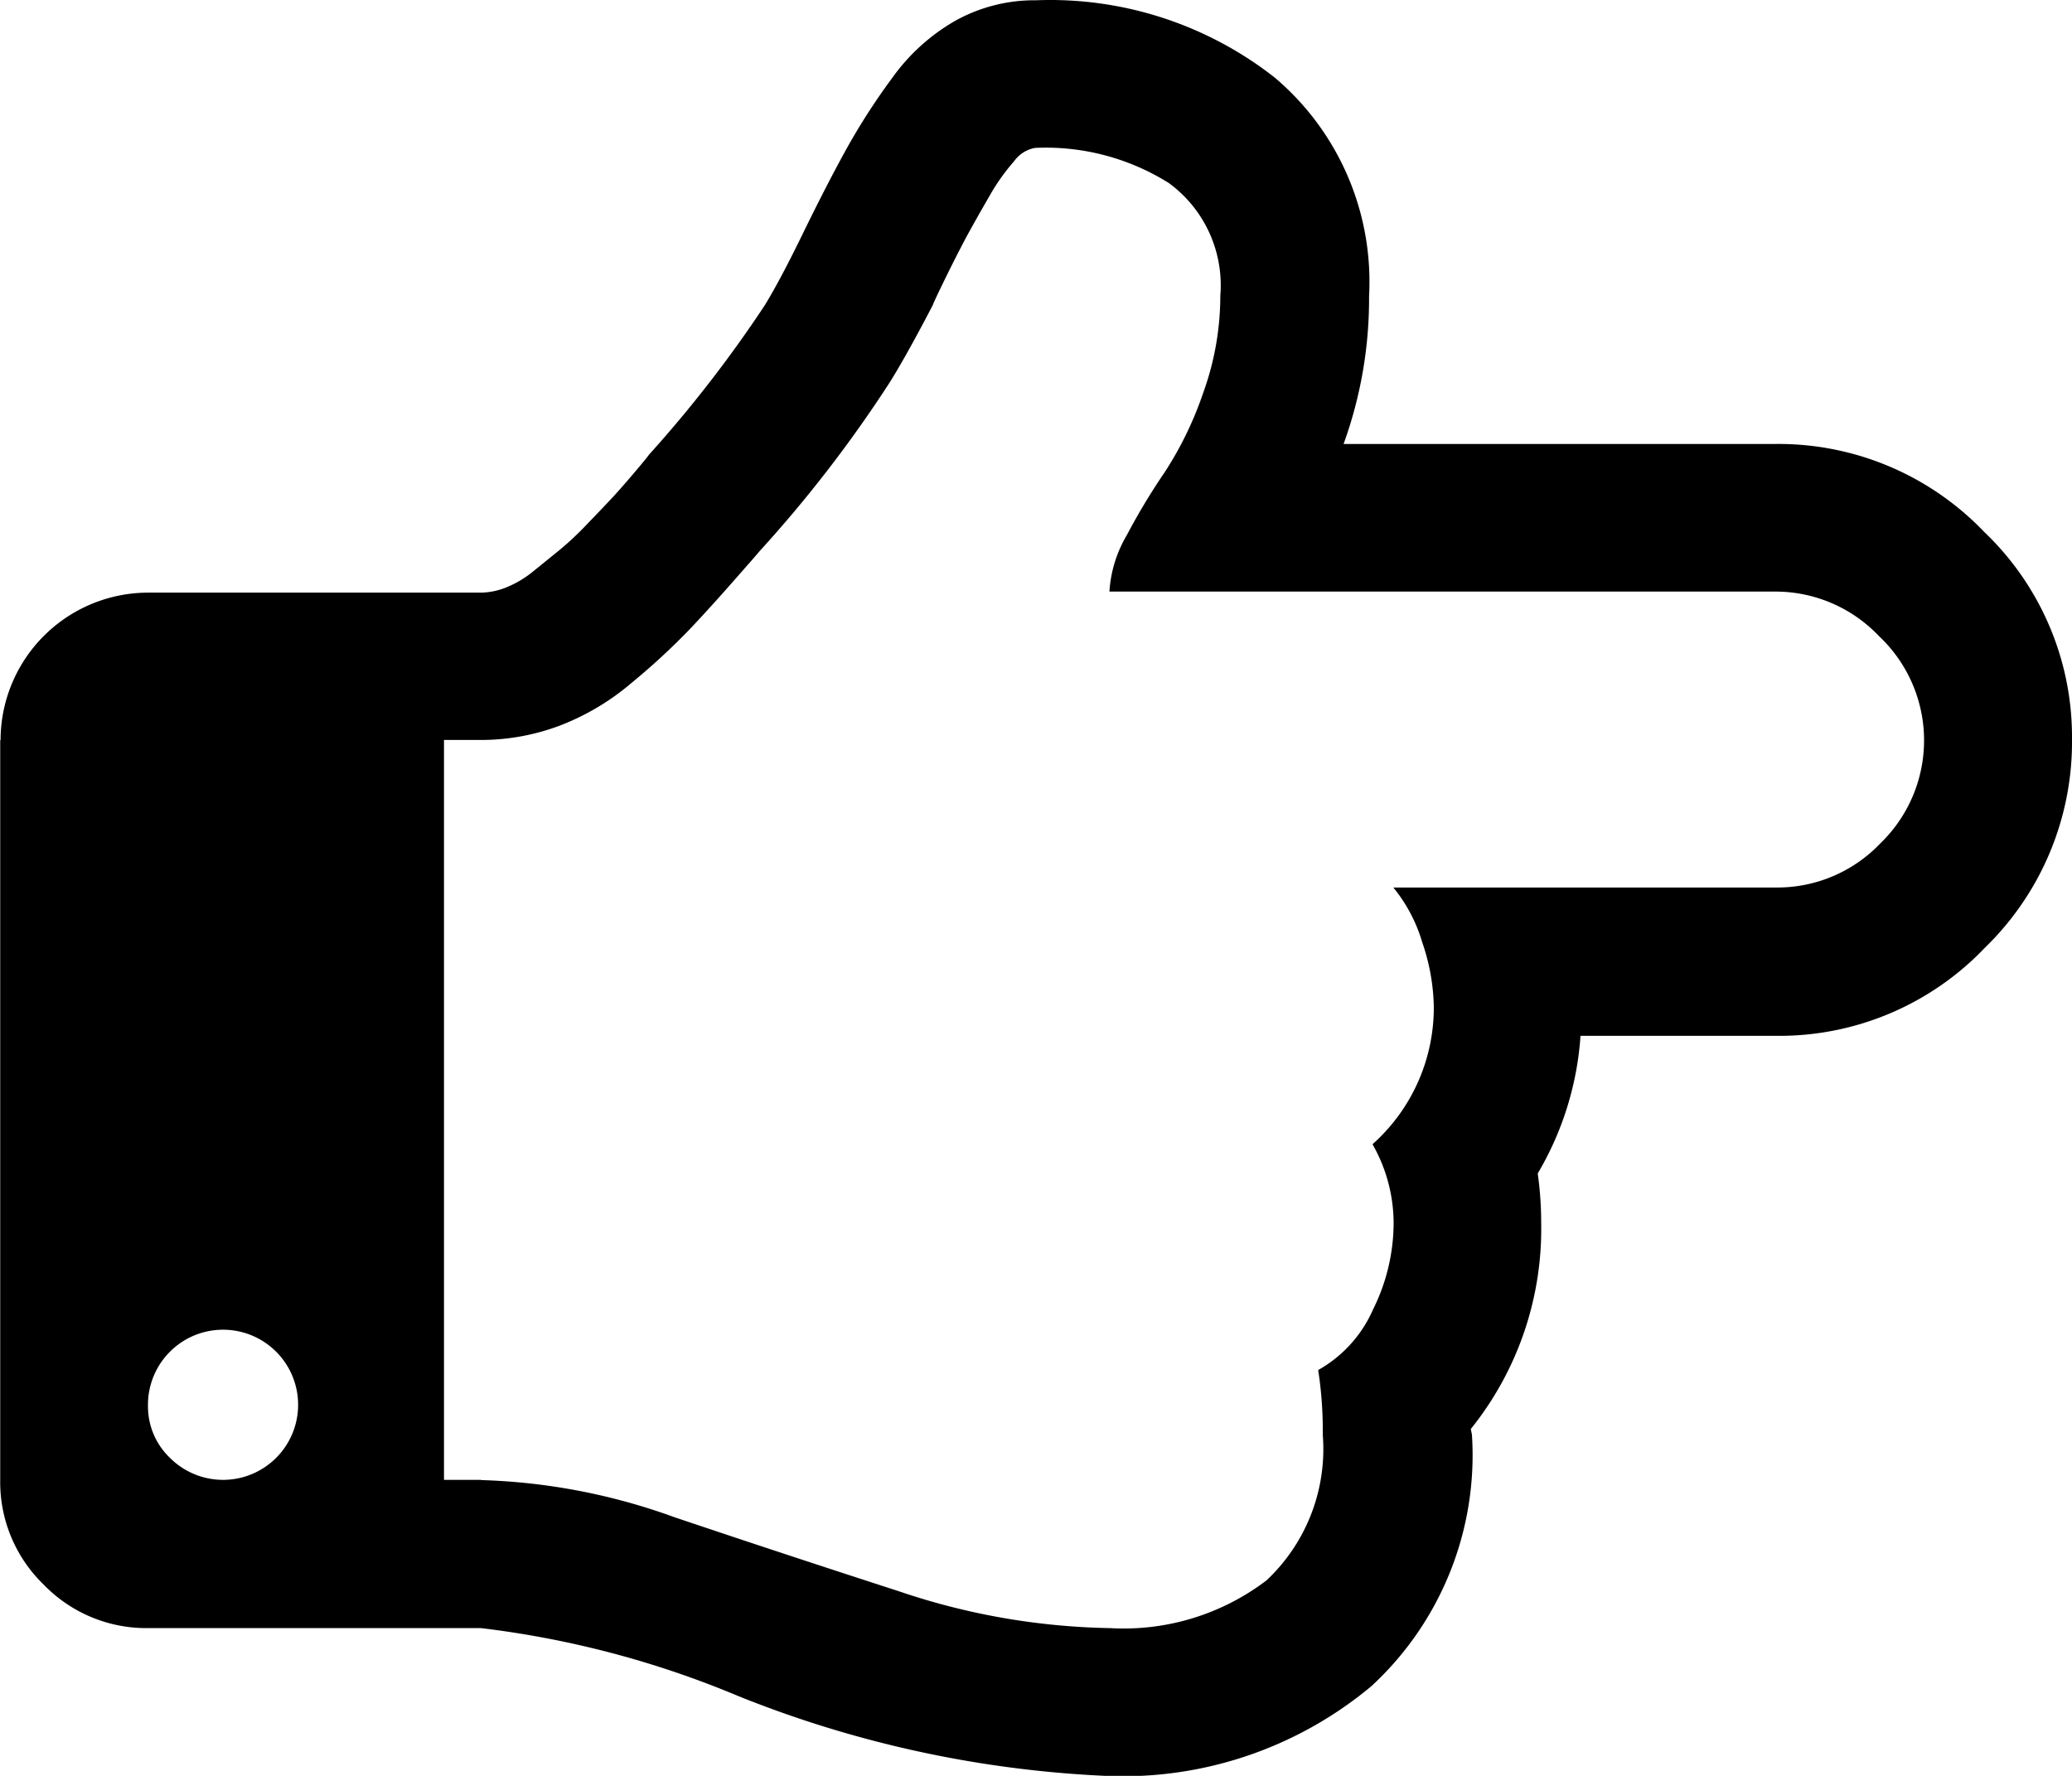 <svg xmlns="http://www.w3.org/2000/svg" width="29.447" height="25.24" viewBox="0 0 29.447 25.24"><g transform="translate(29.447 25.24) rotate(180)"><path d="M22.611,4.207h.526V14.723h-.526a3.178,3.178,0,0,0-1.109.2,3.5,3.5,0,0,0-1.027.608,9.725,9.725,0,0,0-.821.756q-.328.345-.8.887-.132.148-.2.23a18.374,18.374,0,0,0-1.84,2.383q-.23.362-.624,1.117-.016.049-.173.37t-.3.591q-.148.271-.329.583a2.905,2.905,0,0,1-.353.5.468.468,0,0,1-.3.19,3.29,3.29,0,0,1-1.9-.5,1.8,1.8,0,0,1-.731-1.6,4.063,4.063,0,0,1,.246-1.389,5.036,5.036,0,0,1,.542-1.117,9.26,9.26,0,0,0,.542-.9,1.792,1.792,0,0,0,.246-.8H4.207a2.028,2.028,0,0,1-1.463-.632,2.035,2.035,0,0,1-.017-2.95,2.021,2.021,0,0,1,1.479-.624H9.645a2.223,2.223,0,0,1-.411-.78,2.95,2.95,0,0,1-.164-.913,2.6,2.6,0,0,1,.871-1.956,2.273,2.273,0,0,1-.3-1.134A2.771,2.771,0,0,1,9.933,6.63a1.828,1.828,0,0,1,.78-.862,5.686,5.686,0,0,1-.065-.92,2.56,2.56,0,0,1,.8-2.07A3.351,3.351,0,0,1,13.672,2.1a9.822,9.822,0,0,1,3.007.526q1.626.526,3.188,1.052a8.762,8.762,0,0,0,2.744.526Zm4.733,1.052a1.067,1.067,0,1,1-.312-.739A1.011,1.011,0,0,1,27.344,5.259Zm2.1,9.465V4.207a2.026,2.026,0,0,0-.616-1.487A2.029,2.029,0,0,0,27.344,2.1H22.611a13.636,13.636,0,0,1-3.664-.969A15.9,15.9,0,0,0,13.738,0a5.509,5.509,0,0,0-3.78,1.274,4.466,4.466,0,0,0-1.43,3.574l.016.082a4.535,4.535,0,0,0-1,2.925,5.015,5.015,0,0,0,.049.707,4.429,4.429,0,0,0-.608,1.956H4.207a4.034,4.034,0,0,0-2.966,1.249A4.075,4.075,0,0,0,0,14.74a4.024,4.024,0,0,0,1.249,2.941A4.043,4.043,0,0,0,4.207,18.93h6.145a6.059,6.059,0,0,0-.362,2.1,3.8,3.8,0,0,0,1.339,3.106,5.167,5.167,0,0,0,3.394,1.1,2.31,2.31,0,0,0,1.142-.288,2.826,2.826,0,0,0,.9-.813,9.3,9.3,0,0,0,.666-1.036q.28-.51.608-1.183t.542-1.019a17.967,17.967,0,0,1,1.643-2.12q.033-.049.23-.28t.312-.353q.115-.123.337-.353a4.36,4.36,0,0,1,.394-.37l.37-.3a1.484,1.484,0,0,1,.386-.23,1,1,0,0,1,.353-.074h4.733a2.1,2.1,0,0,0,2.1-2.1Z" transform="translate(0 0)"/></g></svg>